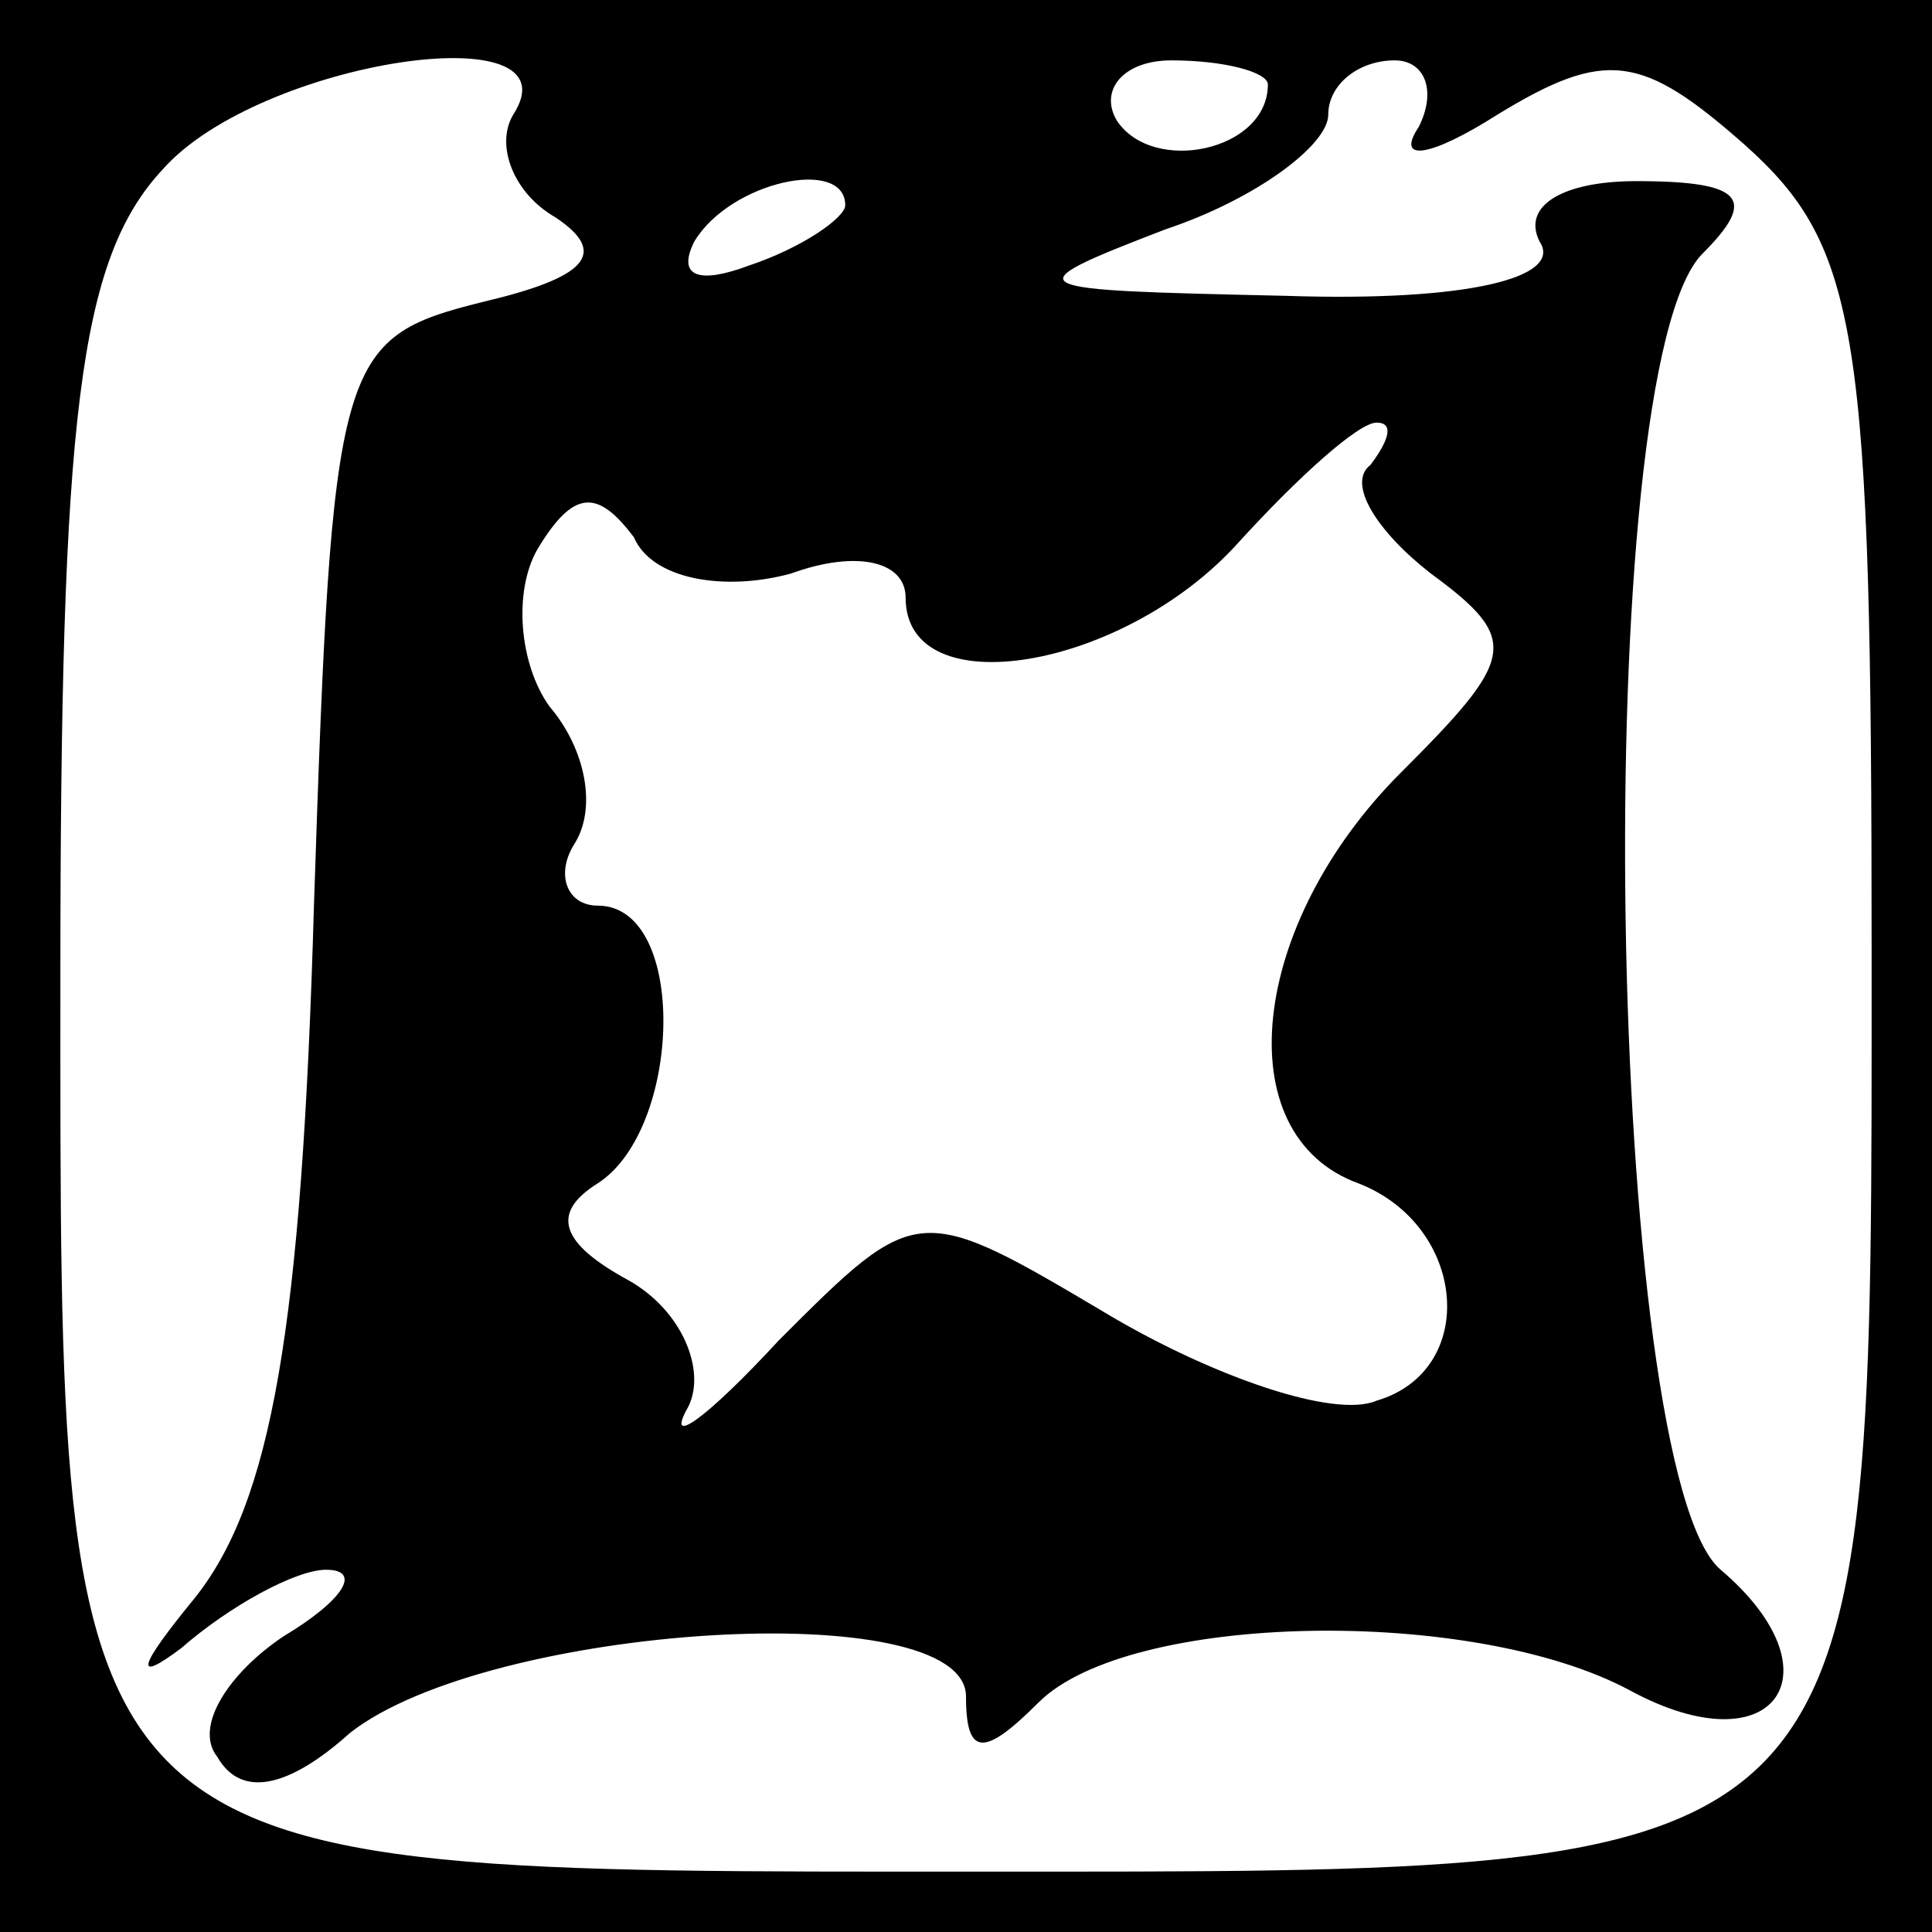 <?xml version="1.0" standalone="no"?>
<!DOCTYPE svg PUBLIC "-//W3C//DTD SVG 20010904//EN"
 "http://www.w3.org/TR/2001/REC-SVG-20010904/DTD/svg10.dtd">
<svg version="1.0" xmlns="http://www.w3.org/2000/svg"
 width="32pt" height="32pt" viewBox="0 0 32 32"
 preserveAspectRatio="xMidYMid meet">
<rect x="0" y="0" width="32" height="32" fill="#808080" stroke="none"/>
<g transform="translate(0,32) scale(0.1,-0.1)"
fill="#000000" stroke="none">
<path fill="#000000" stroke="none" d="M0 160 l0 -160 160 0 160 0 0 160 0
160 -160 0 -160 0 0 -160z"/>
<path fill="#ffffff" stroke="none" d="M85 301 c-3 -5 0 -13 7 -17 9 -6 5 -10
-12 -14 -24 -6 -25 -9 -28 -100 -2 -70 -7 -99 -20 -115 -9 -11 -10 -14 -2 -8
8 7 19 13 24 13 6 0 3 -5 -7 -11 -9 -6 -15 -15 -11 -20 4 -7 12 -5 22 4 23 18
102 23 102 6 0 -10 3 -10 12 -1 15 15 72 16 98 2 24 -13 35 3 15 20 -19 16
-22 199 -3 218 9 9 7 12 -11 12 -12 0 -19 -4 -16 -10 4 -6 -12 -10 -42 -9 -44
1 -46 1 -20 11 15 5 27 14 27 19 0 5 5 9 11 9 5 0 7 -5 4 -11 -4 -6 2 -5 13 2
18 11 24 10 41 -5 19 -17 21 -31 21 -134 0 -154 2 -152 -148 -152 -154 0 -152
-2 -152 148 0 93 3 119 17 134 16 18 69 26 58 9z"/>
<path fill="#ffffff" stroke="none" d="M210 306 c0 -11 -19 -15 -25 -6 -3 5 1
10 9 10 9 0 16 -2 16 -4z"/>
<path fill="#ffffff" stroke="none" d="M140 286 c0 -2 -7 -7 -16 -10 -8 -3
-12 -2 -9 4 6 10 25 14 25 6z"/>
<path fill="#ffffff" stroke="none" d="M227 243 c-4 -3 1 -11 10 -18 15 -11
14 -14 -5 -33 -25 -25 -29 -60 -7 -68 18 -7 20 -31 3 -36 -7 -3 -27 4 -44 14
-32 19 -32 19 -55 -4 -12 -13 -19 -18 -15 -11 3 6 -1 16 -10 21 -11 6 -13 11
-5 16 14 9 15 46 0 46 -5 0 -7 5 -4 10 4 6 2 16 -4 23 -5 7 -6 19 -2 26 6 10
10 10 16 2 3 -7 15 -9 26 -6 11 4 19 2 19 -4 0 -18 36 -12 55 9 10 11 20 20
23 20 3 0 2 -3 -1 -7z"/>
</g>
</svg>
